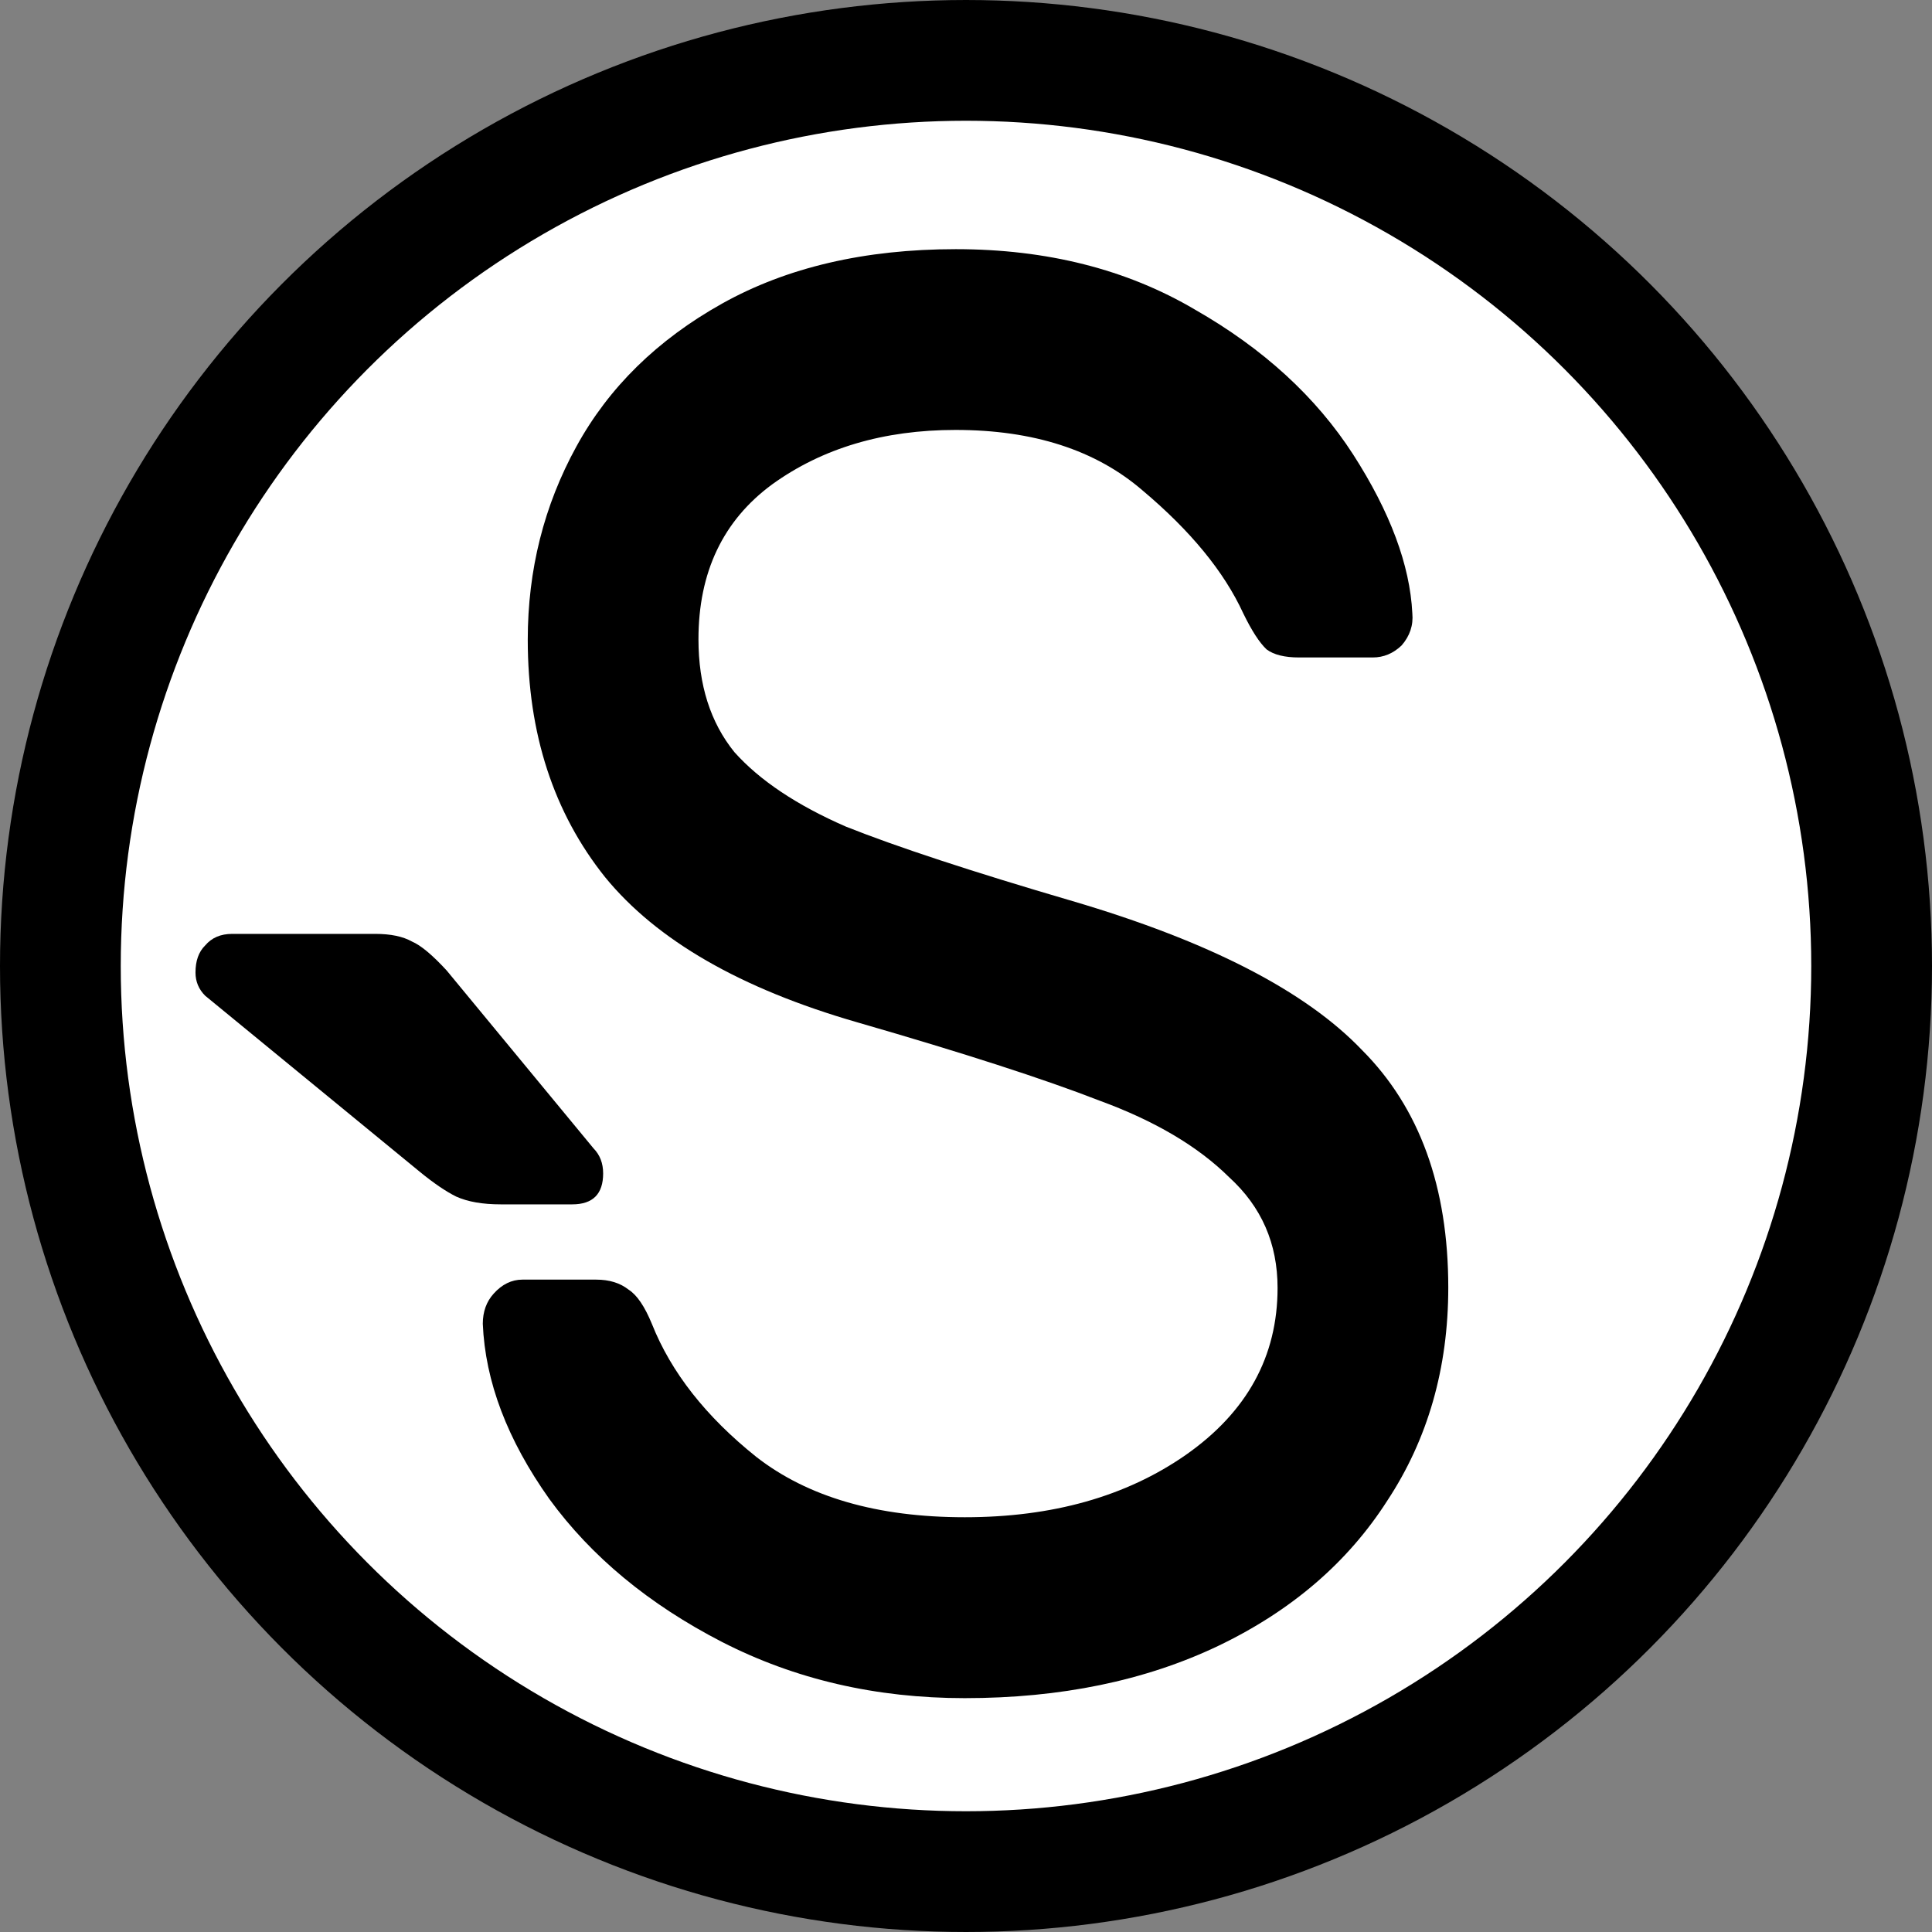 <?xml version="1.0" encoding="UTF-8"?>
<svg width="24" height="24" enable-background="new 0 0 16 16" version="1.1" viewBox="0 0 24 24" xml:space="preserve" xmlns="http://www.w3.org/2000/svg">
<rect x="0" y="0" width="24" height="24" fill="#808080" stroke="none"/>
<g transform="matrix(1.5 0 0 1.5 0 -439.17)">
	<circle cx="8" cy="300.78" r="7.5" fill="#fff" stroke="#000"/>
		<g transform="scale(.945 1.058)">
			<path d="m12.377 281.53c0.01 0.094-0.022 0.178-0.094 0.252-0.074 0.063-0.158 0.094-0.253 0.094h-0.646c-0.126 0-0.221-0.021-0.284-0.063-0.063-0.053-0.131-0.147-0.205-0.283-0.168-0.326-0.462-0.646-0.883-0.962-0.409-0.315-0.955-0.473-1.638-0.473-0.63 0-1.166 0.142-1.607 0.426-0.431 0.283-0.646 0.688-0.646 1.213 0 0.357 0.105 0.651 0.315 0.883 0.221 0.221 0.546 0.415 0.977 0.583 0.441 0.157 1.103 0.352 1.986 0.583 1.197 0.315 2.043 0.704 2.537 1.166 0.504 0.451 0.756 1.071 0.756 1.859 0 0.63-0.179 1.187-0.535 1.669-0.347 0.484-0.841 0.862-1.481 1.136-0.641 0.273-1.382 0.409-2.222 0.409-0.778 0-1.487-0.147-2.127-0.44-0.641-0.295-1.145-0.668-1.513-1.119-0.368-0.463-0.562-0.92-0.583-1.371 0-0.095 0.032-0.174 0.095-0.236 0.073-0.073 0.158-0.11 0.252-0.11h0.646c0.116 0 0.21 0.026 0.284 0.078 0.074 0.042 0.142 0.132 0.205 0.269 0.168 0.378 0.473 0.725 0.914 1.04 0.452 0.315 1.061 0.473 1.828 0.473 0.766 0 1.413-0.162 1.937-0.488 0.537-0.336 0.804-0.772 0.804-1.307 0-0.347-0.14-0.635-0.425-0.867-0.274-0.242-0.652-0.441-1.135-0.599-0.483-0.168-1.192-0.373-2.127-0.614-1.019-0.263-1.754-0.641-2.206-1.135-0.451-0.504-0.678-1.124-0.678-1.859 0-0.546 0.142-1.05 0.426-1.512 0.284-0.463 0.709-0.835 1.277-1.119 0.567-0.283 1.25-0.426 2.048-0.426s1.498 0.158 2.096 0.473c0.598 0.305 1.061 0.683 1.387 1.135 0.323 0.449 0.497 0.864 0.518 1.242z"/>
		</g>
			<path d="m4.915 302.29c0.053 0.054 0.08 0.123 0.08 0.208 0 0.17-0.085 0.256-0.256 0.256h-0.592c-0.149 0-0.272-0.021-0.368-0.064-0.085-0.042-0.187-0.111-0.304-0.207l-1.776-1.457c-0.053-0.053-0.08-0.117-0.08-0.192 0-0.096 0.026-0.171 0.08-0.224 0.054-0.064 0.128-0.096 0.224-0.096h1.184c0.128 0 0.229 0.021 0.304 0.063 0.075 0.032 0.17 0.112 0.288 0.24z"/>
</g>
</svg>
